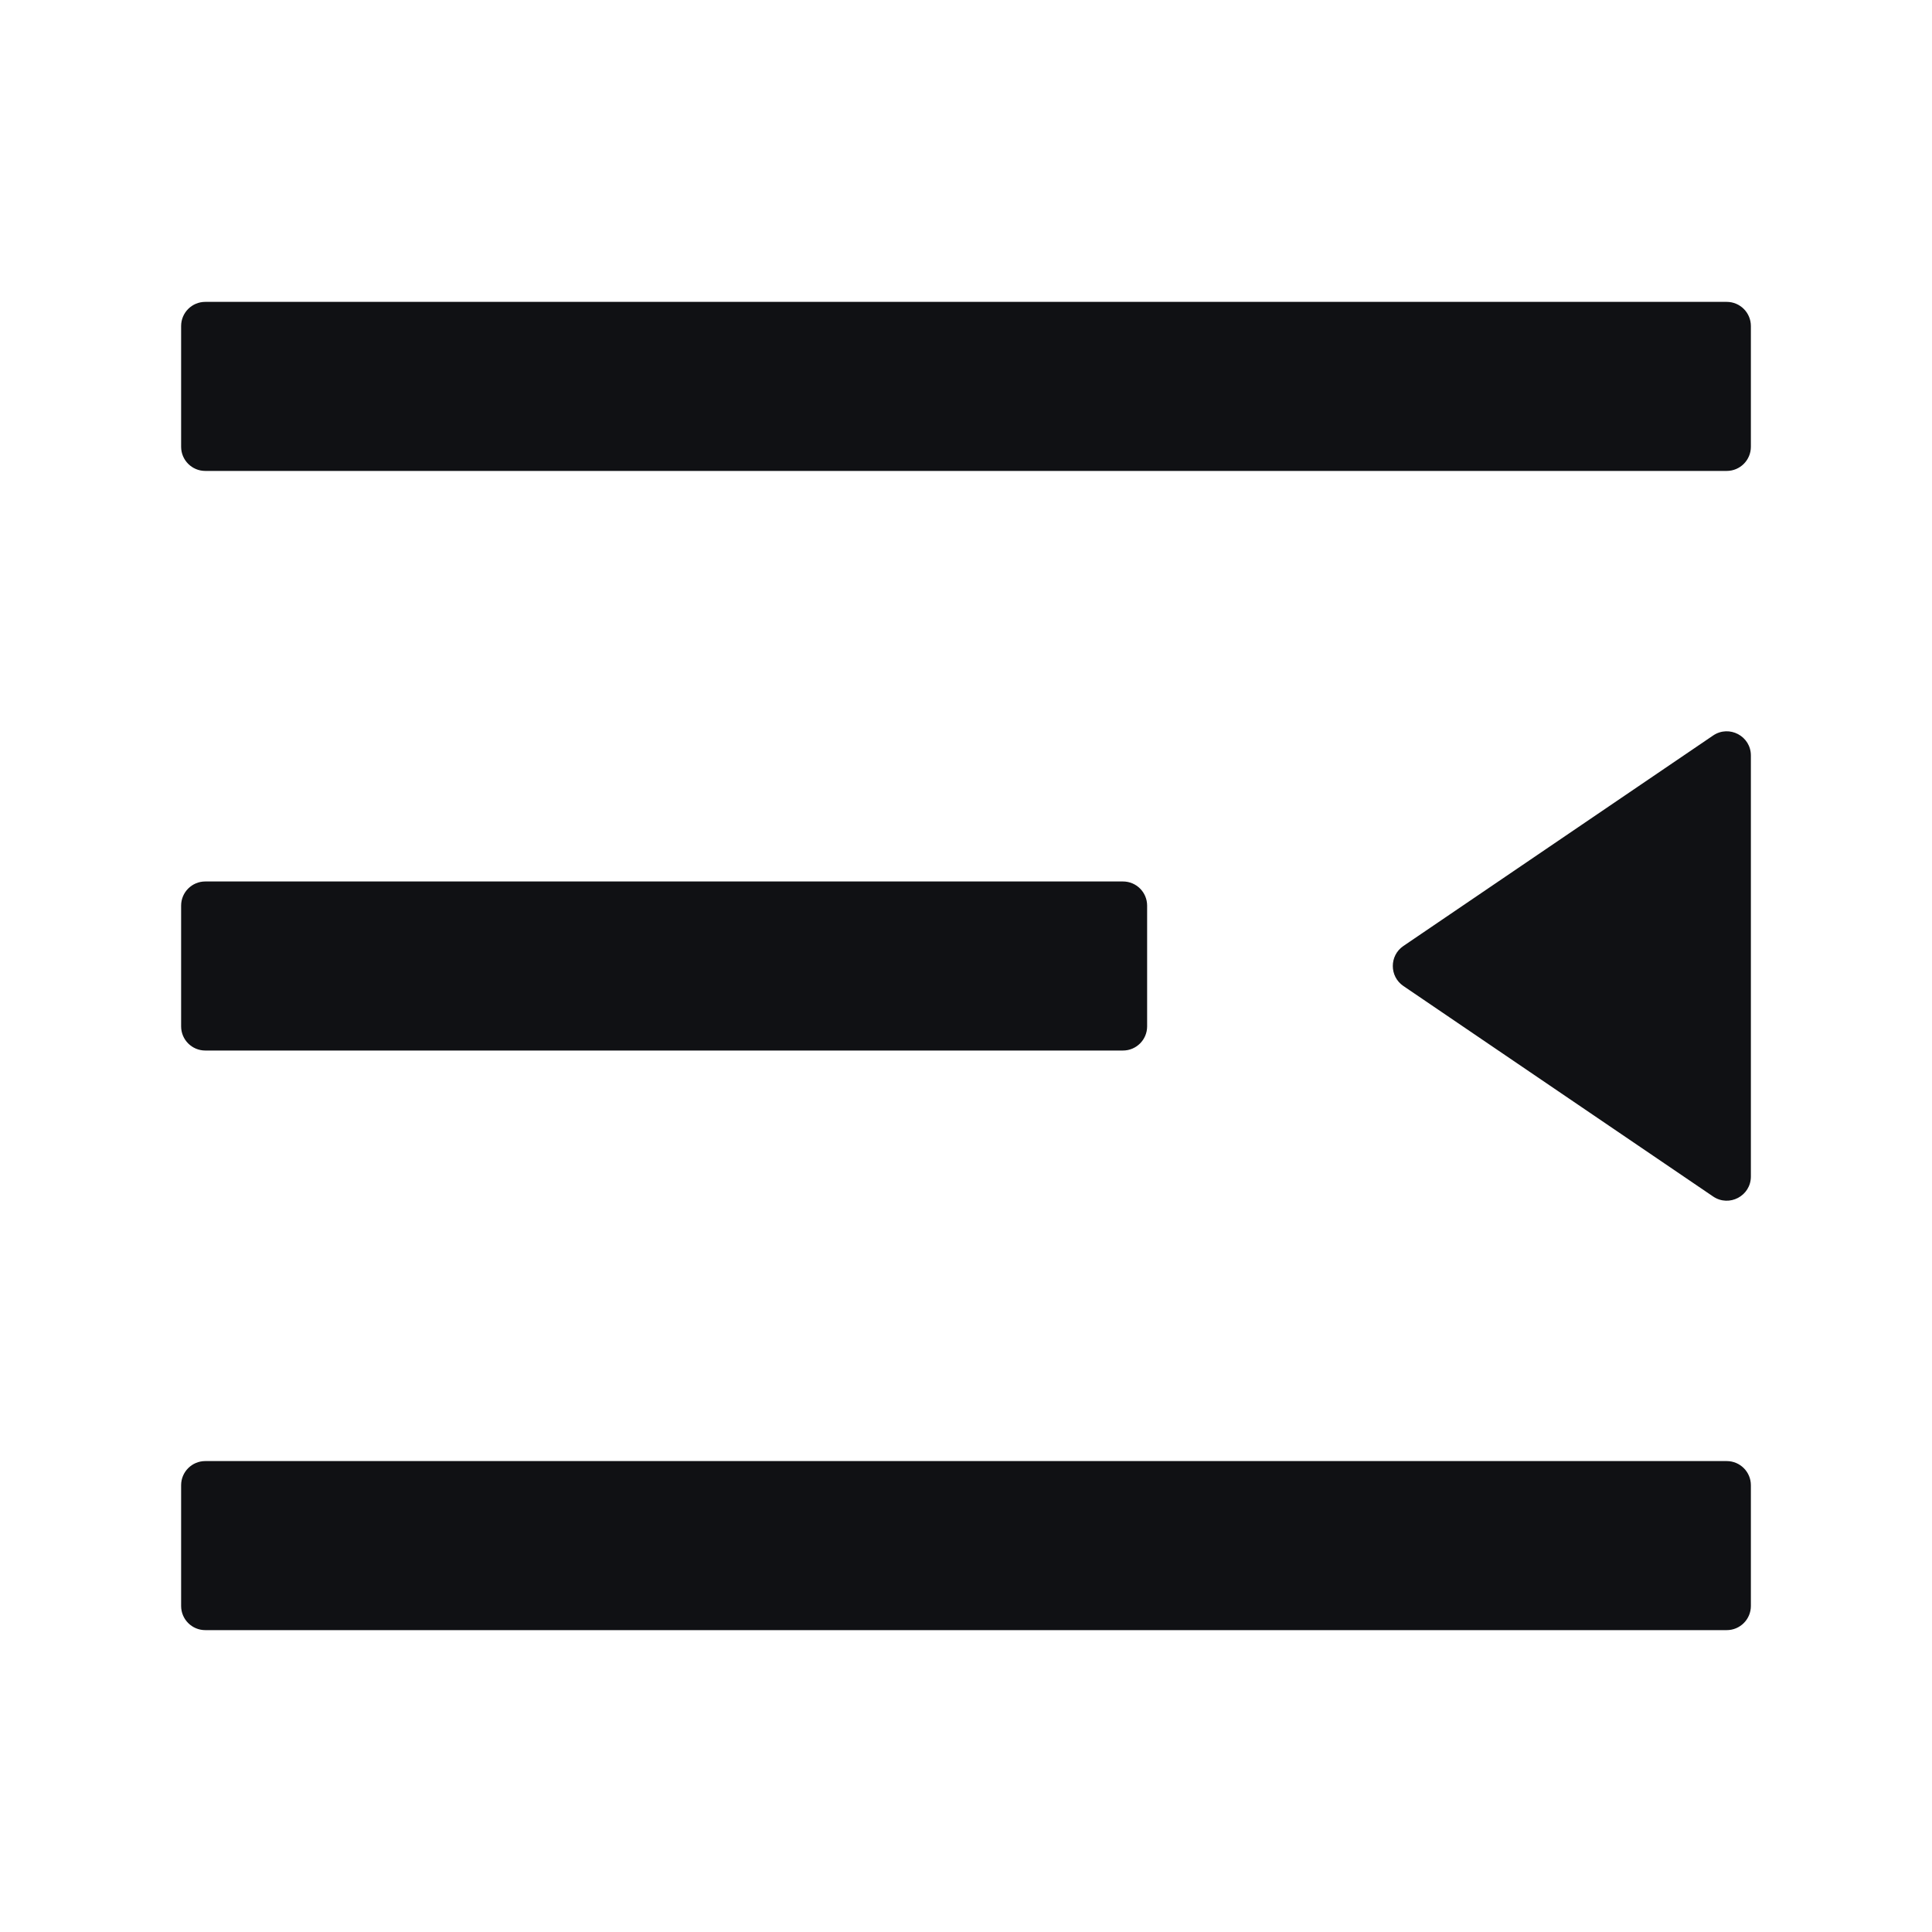 <svg  viewBox="0 0 32 32" fill="none" xmlns="http://www.w3.org/2000/svg">
<path d="M3.4 7.8C3.179 7.8 3 7.621 3 7.4V5.4C3 5.179 3.179 5 3.4 5H28.6C28.821 5 29 5.179 29 5.4V7.4C29 7.621 28.821 7.8 28.6 7.8H3.4ZM3.4 27C3.179 27 3 26.821 3 26.6V24.6C3 24.379 3.179 24.2 3.4 24.2H28.6C28.821 24.2 29 24.379 29 24.6V26.6C29 26.821 28.821 27 28.6 27H3.4ZM3 17C3 17.221 3.179 17.4 3.4 17.4H18.6C18.821 17.4 19 17.221 19 17V15C19 14.779 18.821 14.6 18.6 14.6H3.4C3.179 14.6 3 14.779 3 15V17ZM28.375 19.818L23.244 16.331C23.011 16.172 23.011 15.828 23.244 15.669L28.375 12.182C28.641 12.002 29 12.192 29 12.513V19.487C29 19.808 28.641 19.998 28.375 19.818Z" fill="#101114"/>
</svg>
